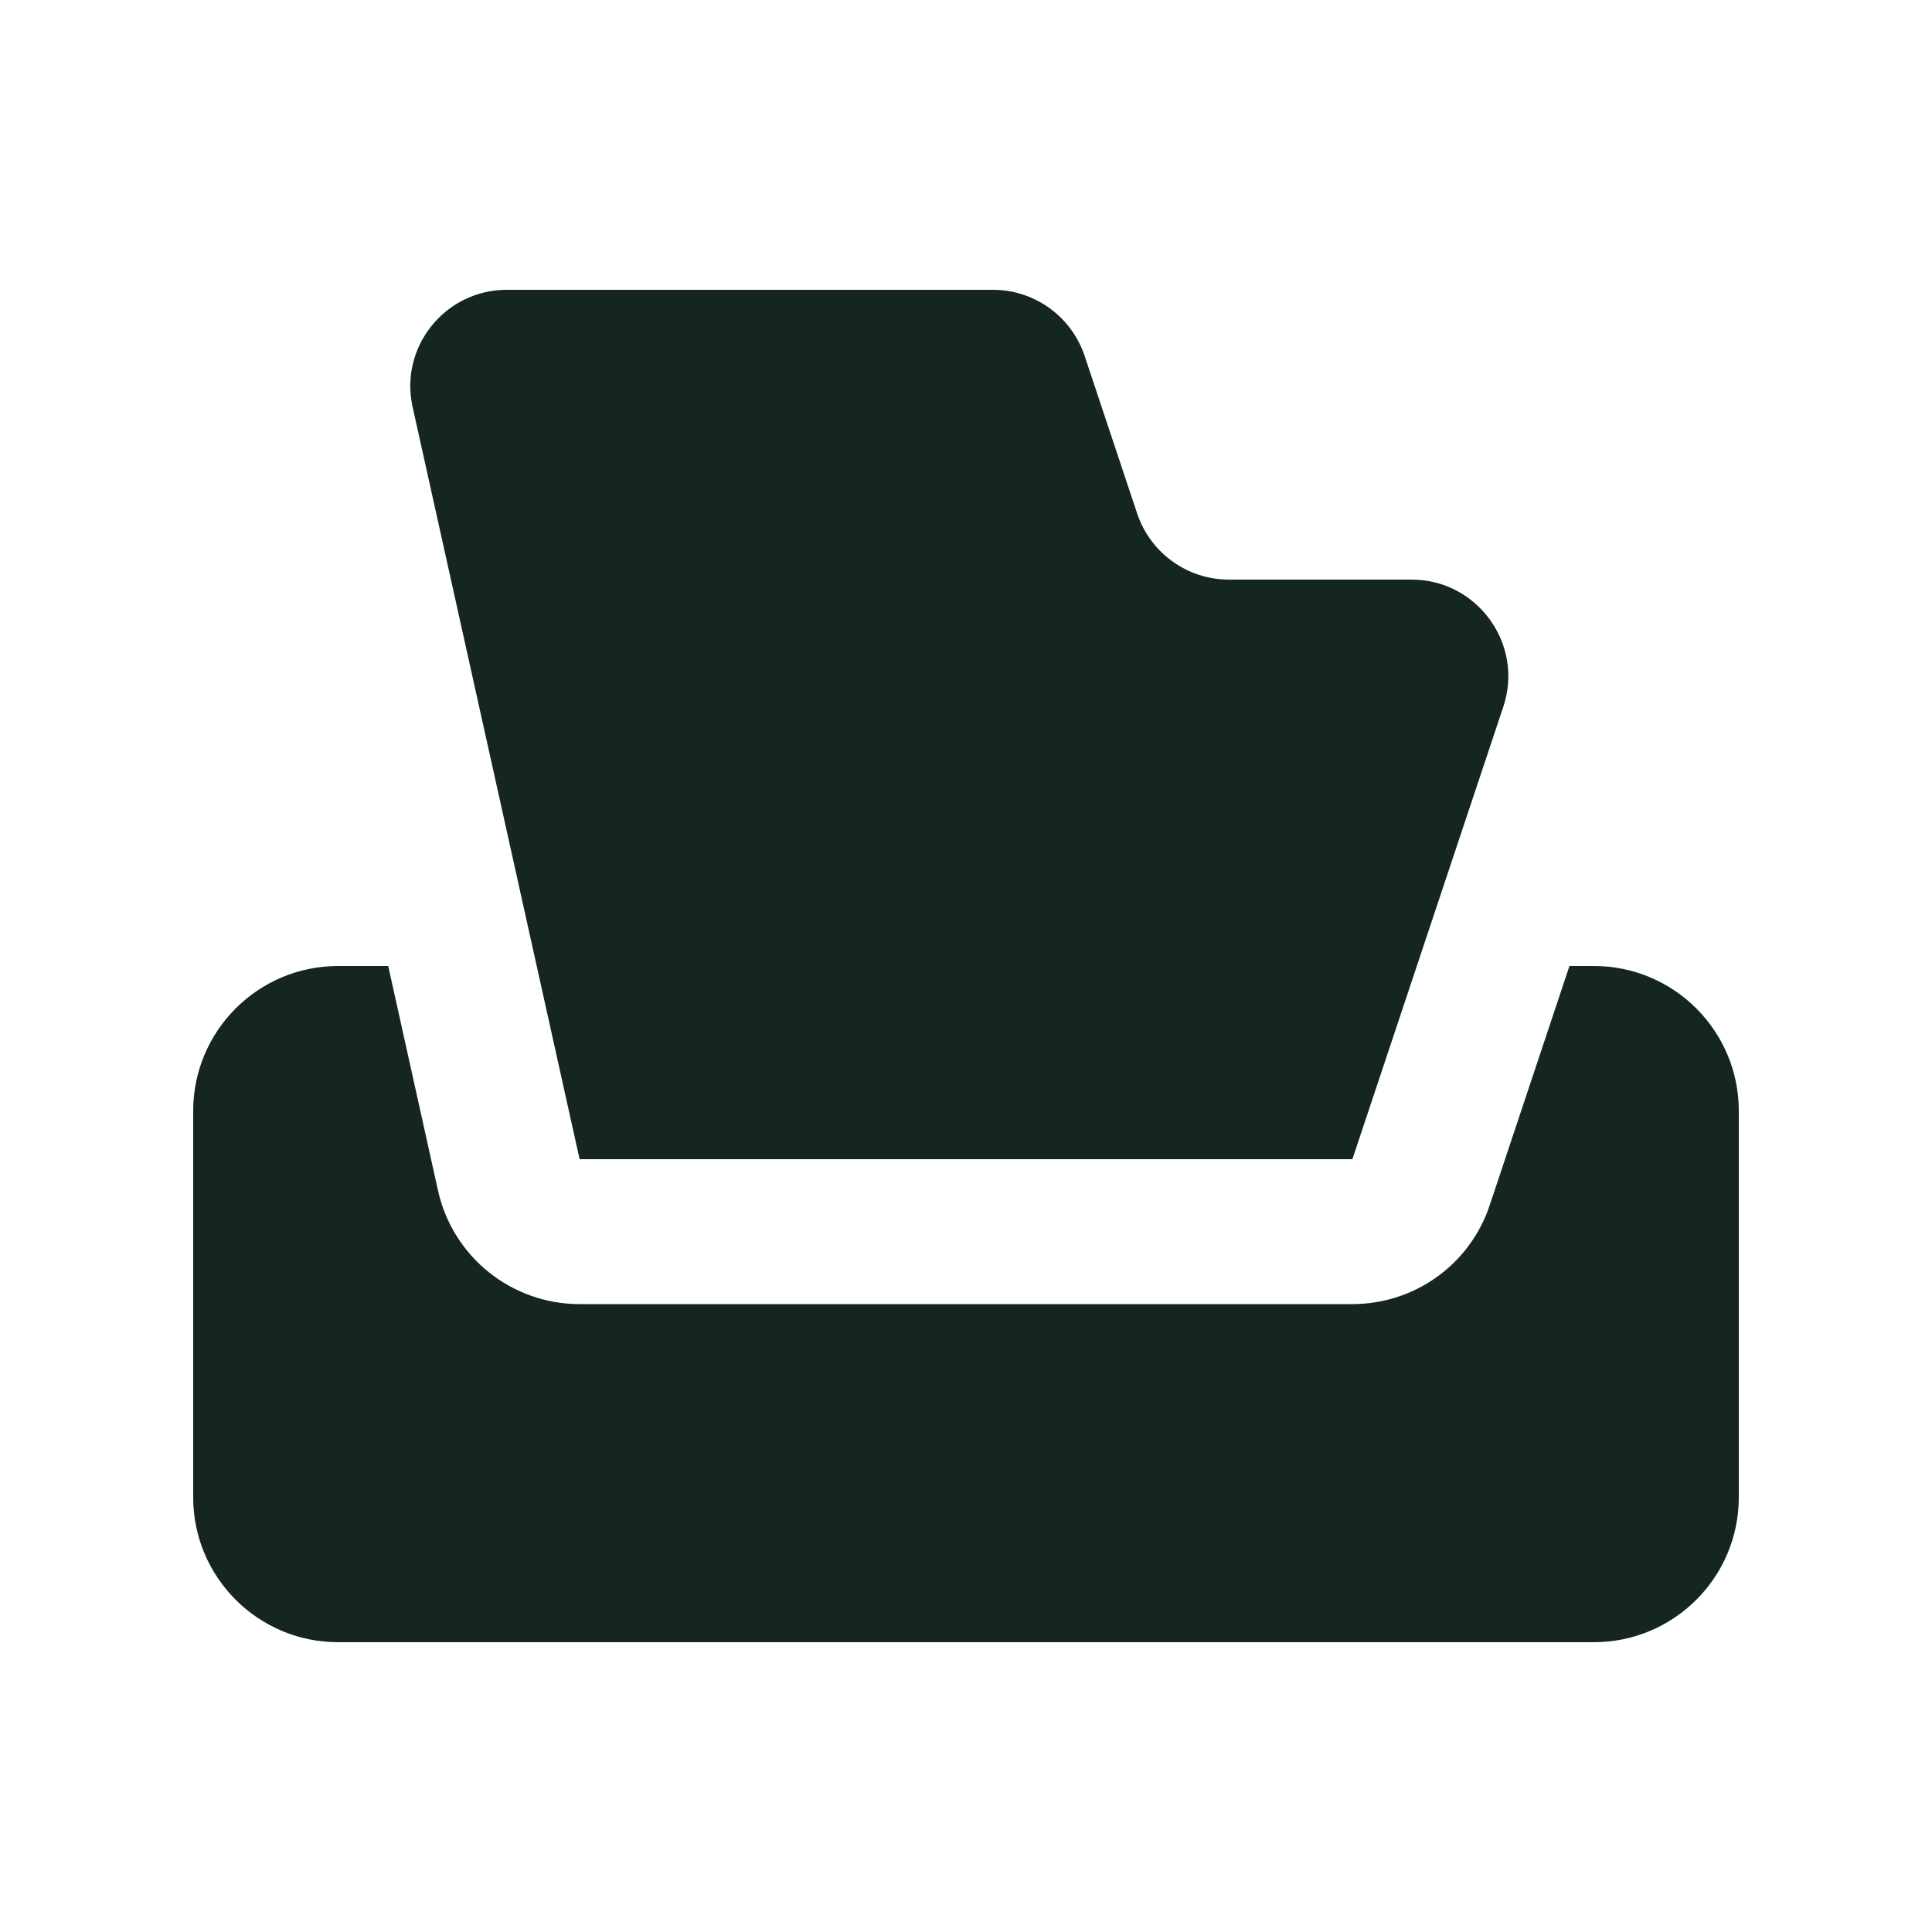 <svg xmlns="http://www.w3.org/2000/svg" viewBox="0 0 640 640"><!--! Font Awesome Free 7.0.0 by @fontawesome - https://fontawesome.com License - https://fontawesome.com/license/free (Icons: CC BY 4.0, Fonts: SIL OFL 1.1, Code: MIT License) Copyright 2025 Fonticons, Inc. --><path fill="#152620" d="M167.9 96L328.9 96C342.7 96 354.9 104.8 359.3 117.9L376.7 170.1C381.1 183.2 393.3 192 407.1 192L467.6 192C489.4 192 504.9 213.4 498 234.1L448 384L192 384L136.7 134.9C132.2 115 147.4 96 167.9 96zM112 320L128.6 320L145.1 394.4C150 416.4 169.5 432 192 432L448 432C468.7 432 487 418.8 493.5 399.2L519.9 320L528 320C554.5 320 576 341.5 576 368L576 496C576 522.5 554.5 544 528 544L112 544C85.5 544 64 522.5 64 496L64 368C64 341.5 85.5 320 112 320z"/></svg>